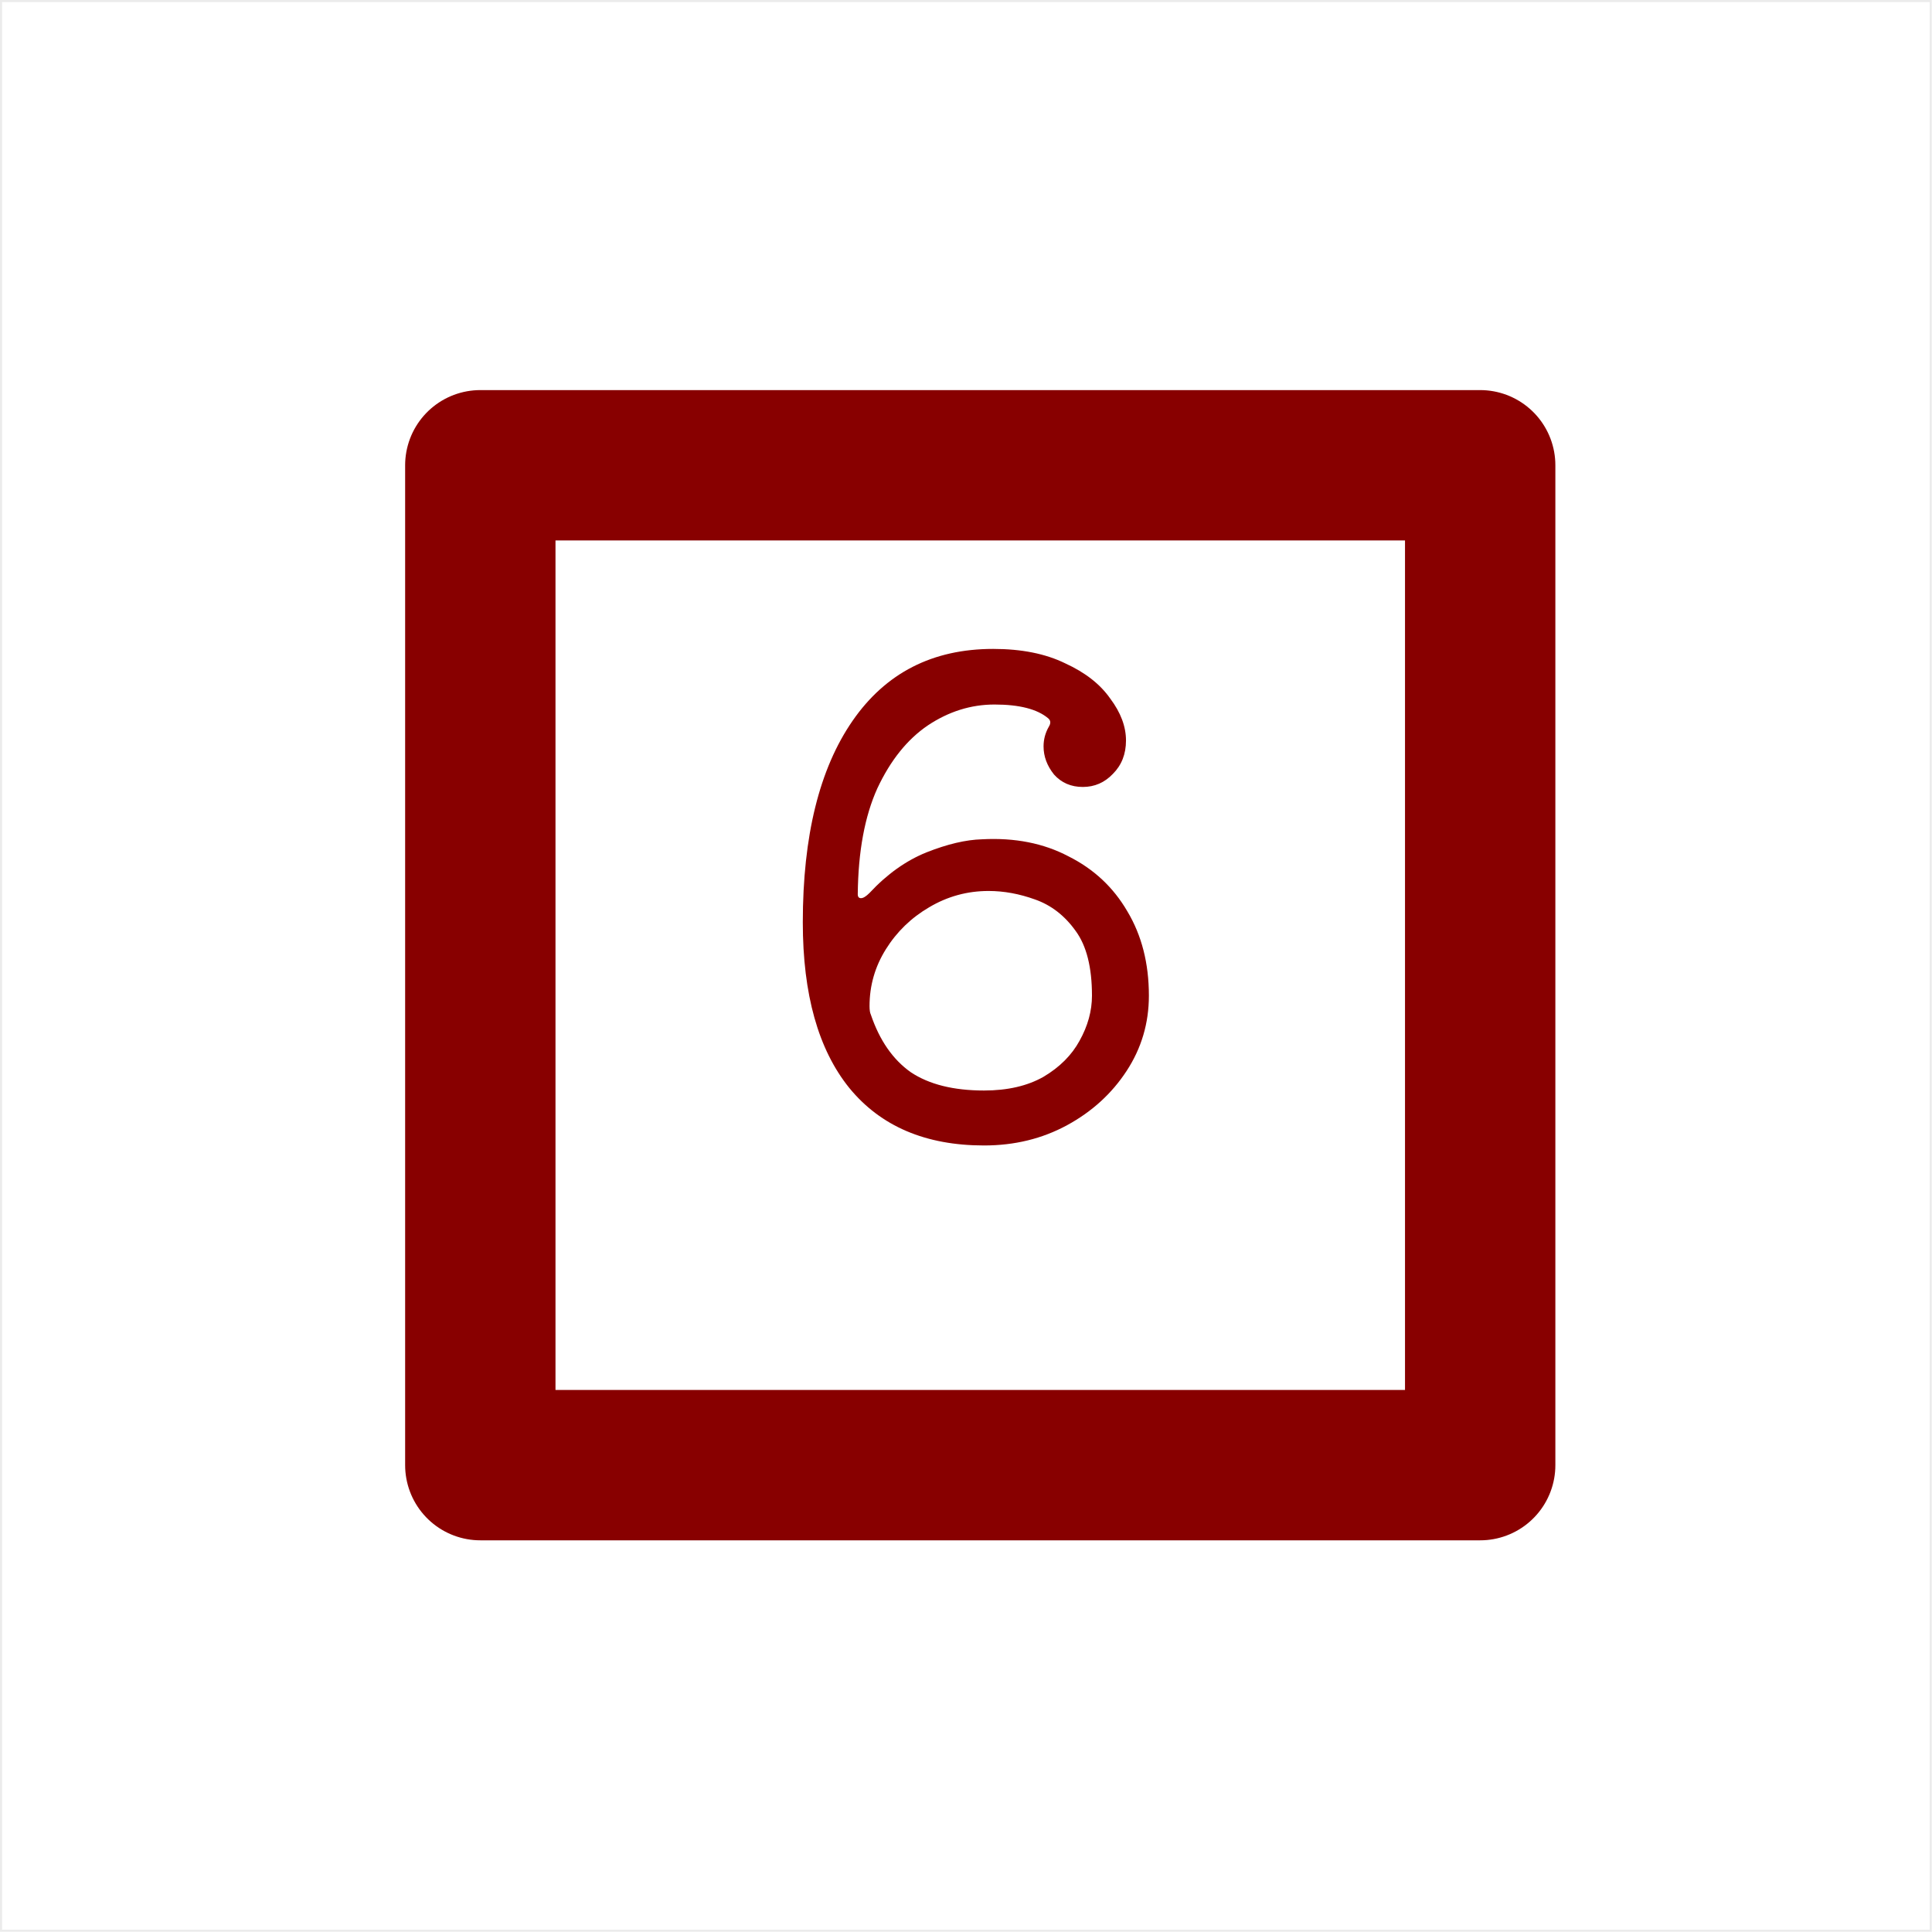 <svg width="945" height="945" viewBox="0 0 945 945" fill="none" xmlns="http://www.w3.org/2000/svg">
<g filter="url(#filter0_ii_39_2657)">
<g clip-path="url(#clip0_39_2657)">
<rect width="944.88" height="944.88" fill="white"/>
<g filter="url(#filter1_ii_39_2657)">
<rect x="231.258" y="231.256" width="489.067" height="489.067" stroke="#880000" stroke-width="73.544" stroke-linejoin="round"/>
</g>
<g filter="url(#filter2_ii_39_2657)">
<path d="M476.678 414.201C492.678 413.347 506.758 416.121 518.918 422.521C531.291 428.707 540.891 437.667 547.718 449.401C554.758 461.134 558.278 474.894 558.278 490.681C558.278 504.121 554.651 516.387 547.398 527.481C540.144 538.574 530.438 547.427 518.278 554.041C506.118 560.654 492.571 563.961 477.638 563.961C449.051 563.961 427.078 554.574 411.718 535.801C396.571 517.027 388.998 490.041 388.998 454.841C388.998 412.601 397.104 379.747 413.318 356.281C429.531 332.814 452.464 321.081 482.118 321.081C495.984 321.081 507.718 323.427 517.318 328.121C527.131 332.601 534.491 338.361 539.397 345.401C544.518 352.227 547.078 359.054 547.078 365.881C547.078 372.494 544.944 377.934 540.678 382.201C536.624 386.467 531.718 388.601 525.958 388.601C520.198 388.601 515.504 386.574 511.878 382.521C508.464 378.254 506.758 373.667 506.758 368.761C506.758 365.347 507.611 362.147 509.318 359.161C510.384 357.454 510.278 356.067 508.998 355.001C503.664 350.521 494.918 348.281 482.758 348.281C471.238 348.281 460.358 351.694 450.118 358.521C440.091 365.347 431.878 375.587 425.478 389.241C419.291 402.894 416.091 420.174 415.878 441.081C415.878 442.361 416.411 443.001 417.477 443.001C418.544 443.001 419.931 442.147 421.638 440.441C430.171 431.267 439.451 424.654 449.478 420.601C459.718 416.547 468.784 414.414 476.678 414.201ZM477.638 537.081C489.158 537.081 498.864 534.841 506.758 530.361C514.651 525.667 520.518 519.801 524.358 512.761C528.411 505.507 530.438 498.147 530.438 490.681C530.438 476.814 527.771 466.254 522.438 459.001C517.104 451.534 510.491 446.414 502.598 443.641C494.918 440.867 487.344 439.481 479.878 439.481C469.424 439.481 459.718 442.147 450.758 447.481C442.011 452.601 434.971 459.427 429.638 467.961C424.304 476.494 421.638 485.774 421.638 495.801C421.638 497.721 421.851 499.107 422.278 499.961C426.544 512.547 433.051 521.934 441.798 528.121C450.758 534.094 462.704 537.081 477.638 537.081Z" fill="#880000"/>
</g>
</g>
<rect x="0.5" y="0.5" width="943.88" height="943.88" stroke="#D9D9D9" stroke-opacity="0.5"/>
</g>
<defs>
<filter id="filter0_ii_39_2657" x="-4" y="-4" width="952.879" height="952.88" filterUnits="userSpaceOnUse" color-interpolation-filters="sRGB">
<feFlood flood-opacity="0" result="BackgroundImageFix"/>
<feBlend mode="normal" in="SourceGraphic" in2="BackgroundImageFix" result="shape"/>
<feColorMatrix in="SourceAlpha" type="matrix" values="0 0 0 0 0 0 0 0 0 0 0 0 0 0 0 0 0 0 127 0" result="hardAlpha"/>
<feOffset dx="4" dy="4"/>
<feGaussianBlur stdDeviation="6"/>
<feComposite in2="hardAlpha" operator="arithmetic" k2="-1" k3="1"/>
<feColorMatrix type="matrix" values="0 0 0 0 0.851 0 0 0 0 0.851 0 0 0 0 0.851 0 0 0 0.5 0"/>
<feBlend mode="normal" in2="shape" result="effect1_innerShadow_39_2657"/>
<feColorMatrix in="SourceAlpha" type="matrix" values="0 0 0 0 0 0 0 0 0 0 0 0 0 0 0 0 0 0 127 0" result="hardAlpha"/>
<feOffset dx="-4" dy="-4"/>
<feGaussianBlur stdDeviation="2"/>
<feComposite in2="hardAlpha" operator="arithmetic" k2="-1" k3="1"/>
<feColorMatrix type="matrix" values="0 0 0 0 0 0 0 0 0 0 0 0 0 0 0 0 0 0 0.25 0"/>
<feBlend mode="normal" in2="effect1_innerShadow_39_2657" result="effect2_innerShadow_39_2657"/>
</filter>
<filter id="filter1_ii_39_2657" x="187.13" y="183.453" width="580.999" height="580.996" filterUnits="userSpaceOnUse" color-interpolation-filters="sRGB">
<feFlood flood-opacity="0" result="BackgroundImageFix"/>
<feBlend mode="normal" in="SourceGraphic" in2="BackgroundImageFix" result="shape"/>
<feColorMatrix in="SourceAlpha" type="matrix" values="0 0 0 0 0 0 0 0 0 0 0 0 0 0 0 0 0 0 127 0" result="hardAlpha"/>
<feOffset dx="11.032" dy="7.354"/>
<feGaussianBlur stdDeviation="13.973"/>
<feComposite in2="hardAlpha" operator="arithmetic" k2="-1" k3="1"/>
<feColorMatrix type="matrix" values="0 0 0 0 0.351 0 0 0 0 0.264 0 0 0 0 0.438 0 0 0 1 0"/>
<feBlend mode="normal" in2="shape" result="effect1_innerShadow_39_2657"/>
<feColorMatrix in="SourceAlpha" type="matrix" values="0 0 0 0 0 0 0 0 0 0 0 0 0 0 0 0 0 0 127 0" result="hardAlpha"/>
<feOffset dx="-7.354" dy="-11.032"/>
<feGaussianBlur stdDeviation="7.354"/>
<feComposite in2="hardAlpha" operator="arithmetic" k2="-1" k3="1"/>
<feColorMatrix type="matrix" values="0 0 0 0 0.948 0 0 0 0 0.661 0 0 0 0 0.499 0 0 0 0.1 0"/>
<feBlend mode="normal" in2="effect1_innerShadow_39_2657" result="effect2_innerShadow_39_2657"/>
</filter>
<filter id="filter2_ii_39_2657" x="381.642" y="310.049" width="187.667" height="261.267" filterUnits="userSpaceOnUse" color-interpolation-filters="sRGB">
<feFlood flood-opacity="0" result="BackgroundImageFix"/>
<feBlend mode="normal" in="SourceGraphic" in2="BackgroundImageFix" result="shape"/>
<feColorMatrix in="SourceAlpha" type="matrix" values="0 0 0 0 0 0 0 0 0 0 0 0 0 0 0 0 0 0 127 0" result="hardAlpha"/>
<feOffset dx="11.032" dy="7.354"/>
<feGaussianBlur stdDeviation="13.973"/>
<feComposite in2="hardAlpha" operator="arithmetic" k2="-1" k3="1"/>
<feColorMatrix type="matrix" values="0 0 0 0 0.351 0 0 0 0 0.264 0 0 0 0 0.438 0 0 0 1 0"/>
<feBlend mode="normal" in2="shape" result="effect1_innerShadow_39_2657"/>
<feColorMatrix in="SourceAlpha" type="matrix" values="0 0 0 0 0 0 0 0 0 0 0 0 0 0 0 0 0 0 127 0" result="hardAlpha"/>
<feOffset dx="-7.354" dy="-11.032"/>
<feGaussianBlur stdDeviation="7.354"/>
<feComposite in2="hardAlpha" operator="arithmetic" k2="-1" k3="1"/>
<feColorMatrix type="matrix" values="0 0 0 0 0.948 0 0 0 0 0.661 0 0 0 0 0.499 0 0 0 0.1 0"/>
<feBlend mode="normal" in2="effect1_innerShadow_39_2657" result="effect2_innerShadow_39_2657"/>
</filter>
<clipPath id="clip0_39_2657">
<rect width="944.88" height="944.88" fill="white"/>
</clipPath>
</defs>
</svg>
